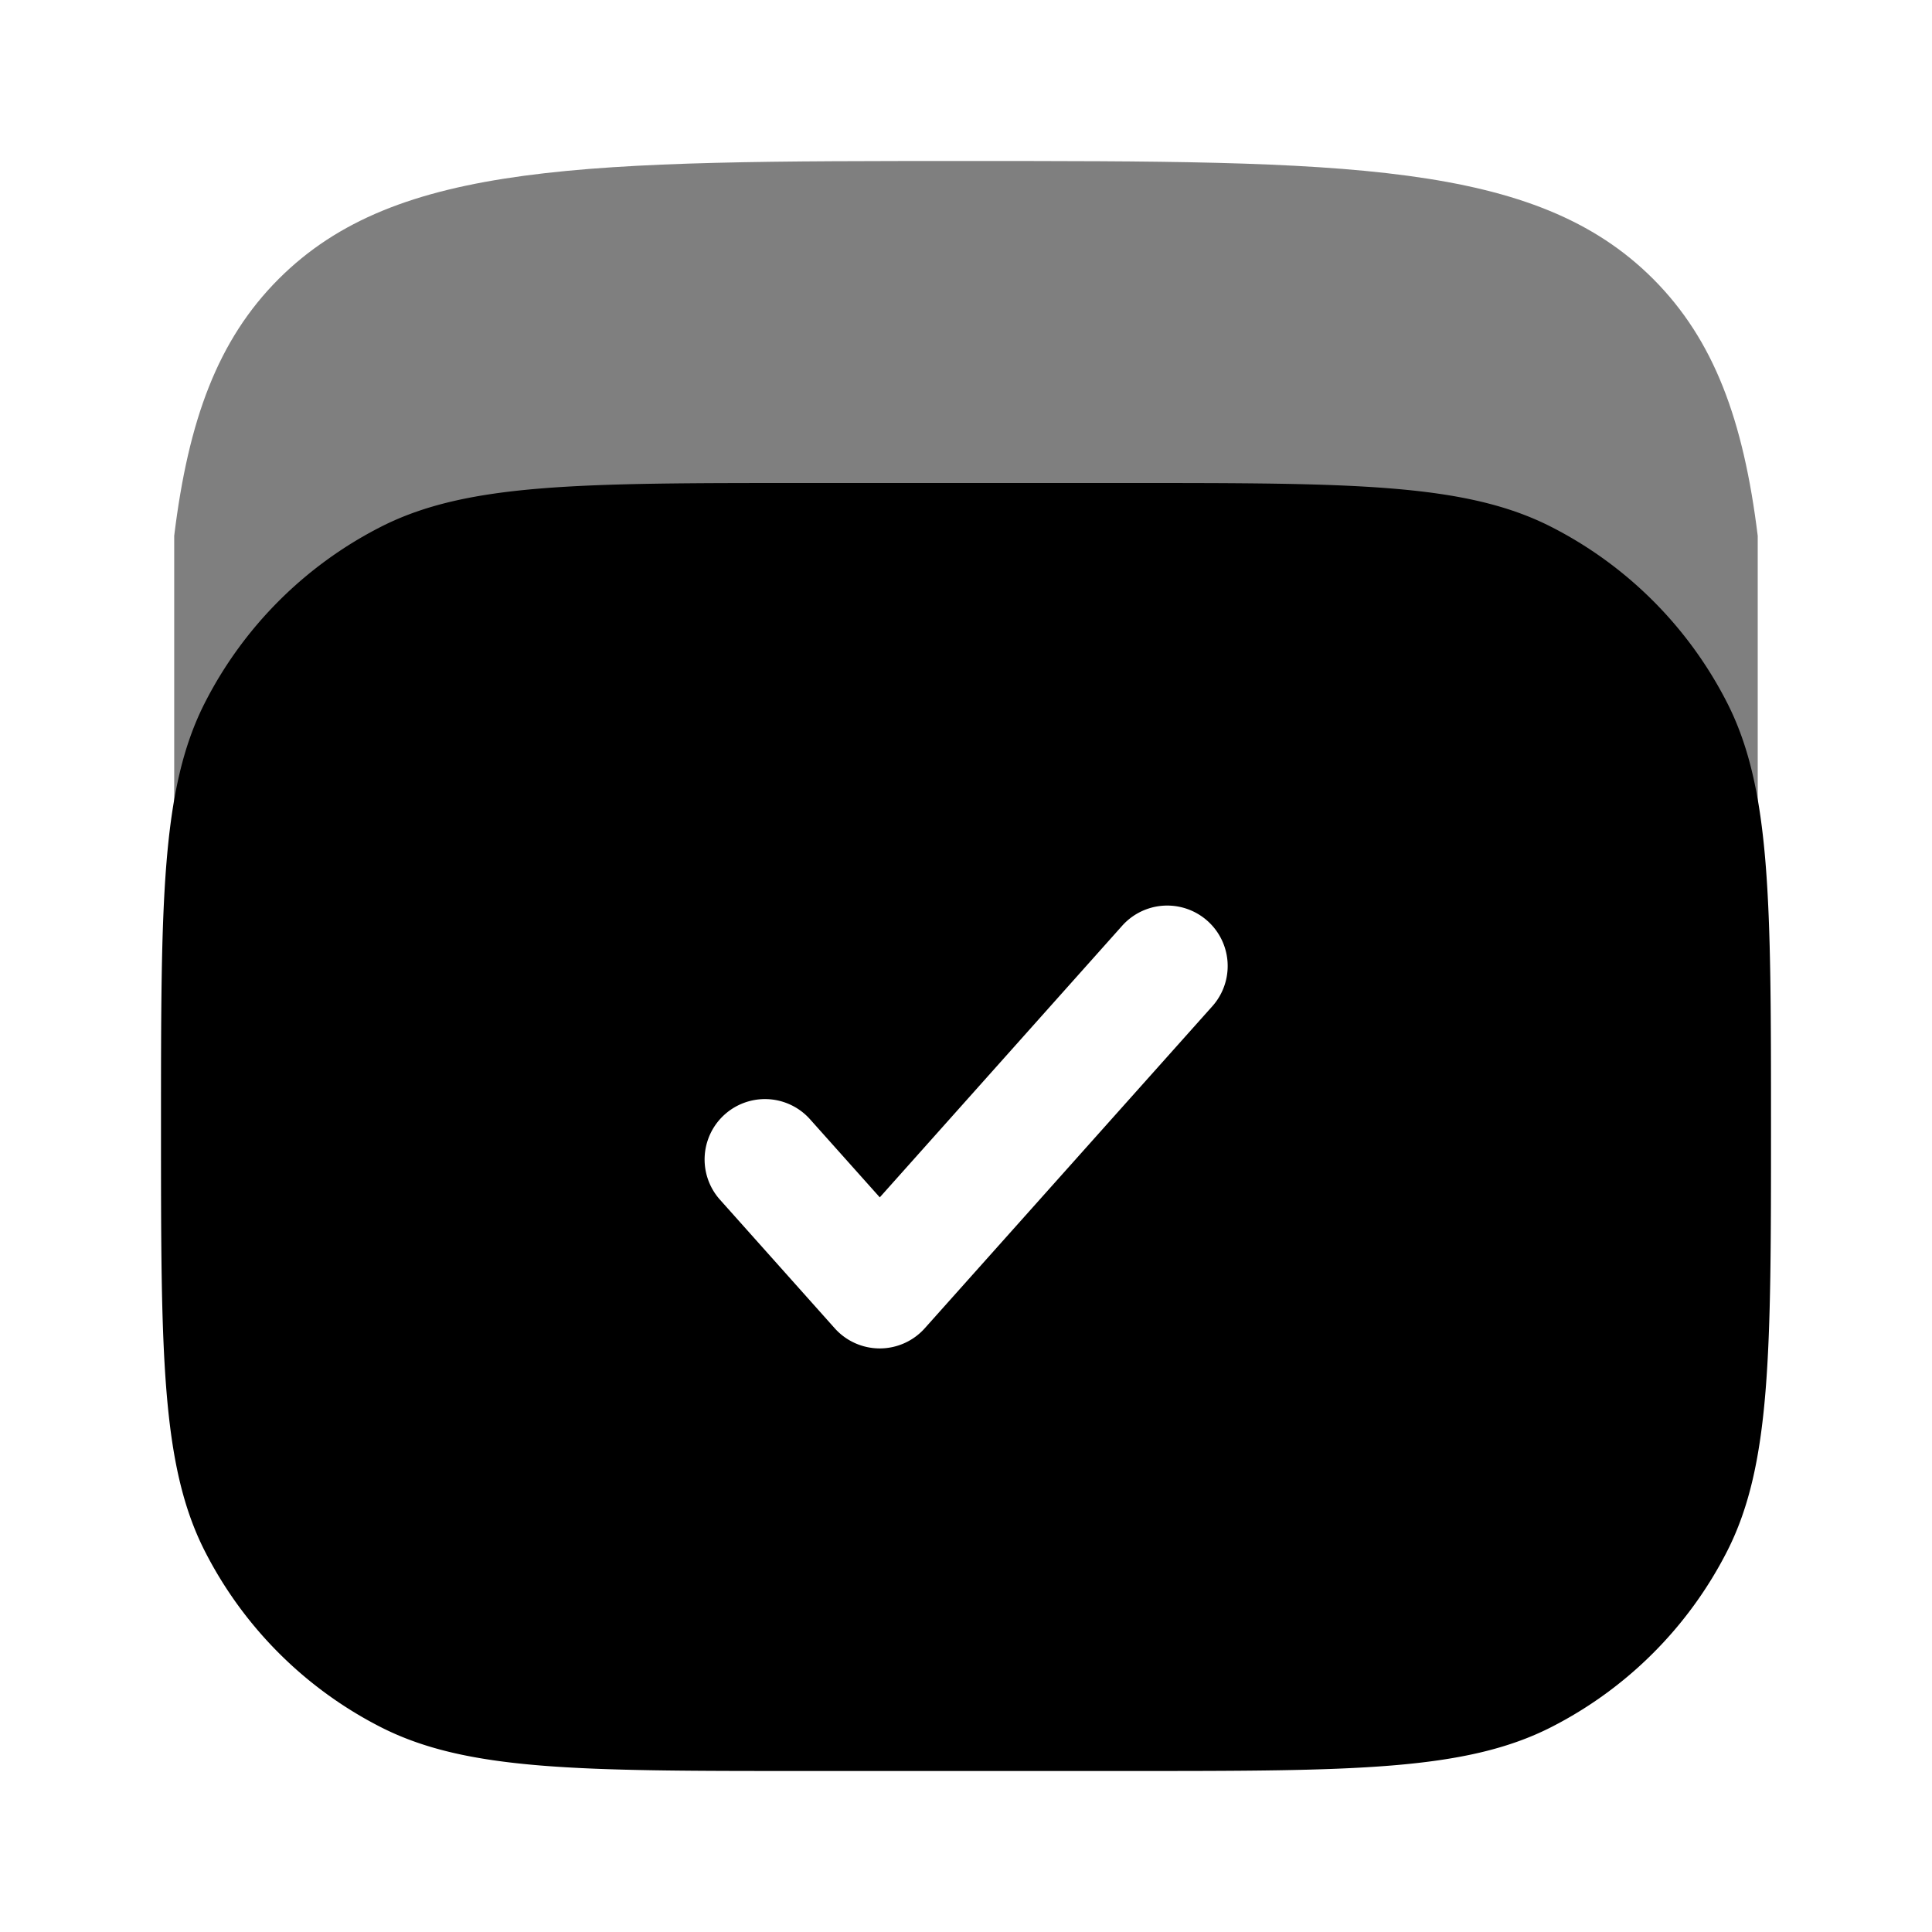 <svg xmlns="http://www.w3.org/2000/svg" width="1em" height="1em" viewBox="0 0 24 24"><path fill="currentColor" fill-rule="evenodd" d="M2.545 8.73C2 9.8 2 11.2 2 14s0 4.2.545 5.27a5 5 0 0 0 2.185 2.185C5.8 22 7.2 22 10 22h4c2.8 0 4.2 0 5.27-.545a5 5 0 0 0 2.185-2.185C22 18.2 22 16.8 22 14s0-4.2-.545-5.27a5 5 0 0 0-2.185-2.185C18.2 6 16.8 6 14 6h-4c-2.8 0-4.2 0-5.27.545A5 5 0 0 0 2.545 8.73M15.06 12.5a.75.75 0 0 0-1.12-1l-3.011 3.374l-.87-.974a.75.75 0 0 0-1.118 1l1.428 1.6a.75.75 0 0 0 1.119 0z" clip-rule="evenodd"/><path fill="currentColor" d="M12 2c4.713 0 7.07 0 8.535 1.464c.757.758 1.123 1.754 1.3 3.192V10H2.164V6.656c.176-1.438.541-2.434 1.299-3.192C4.928 2 7.285 2 11.999 2" opacity=".5"/></svg>
